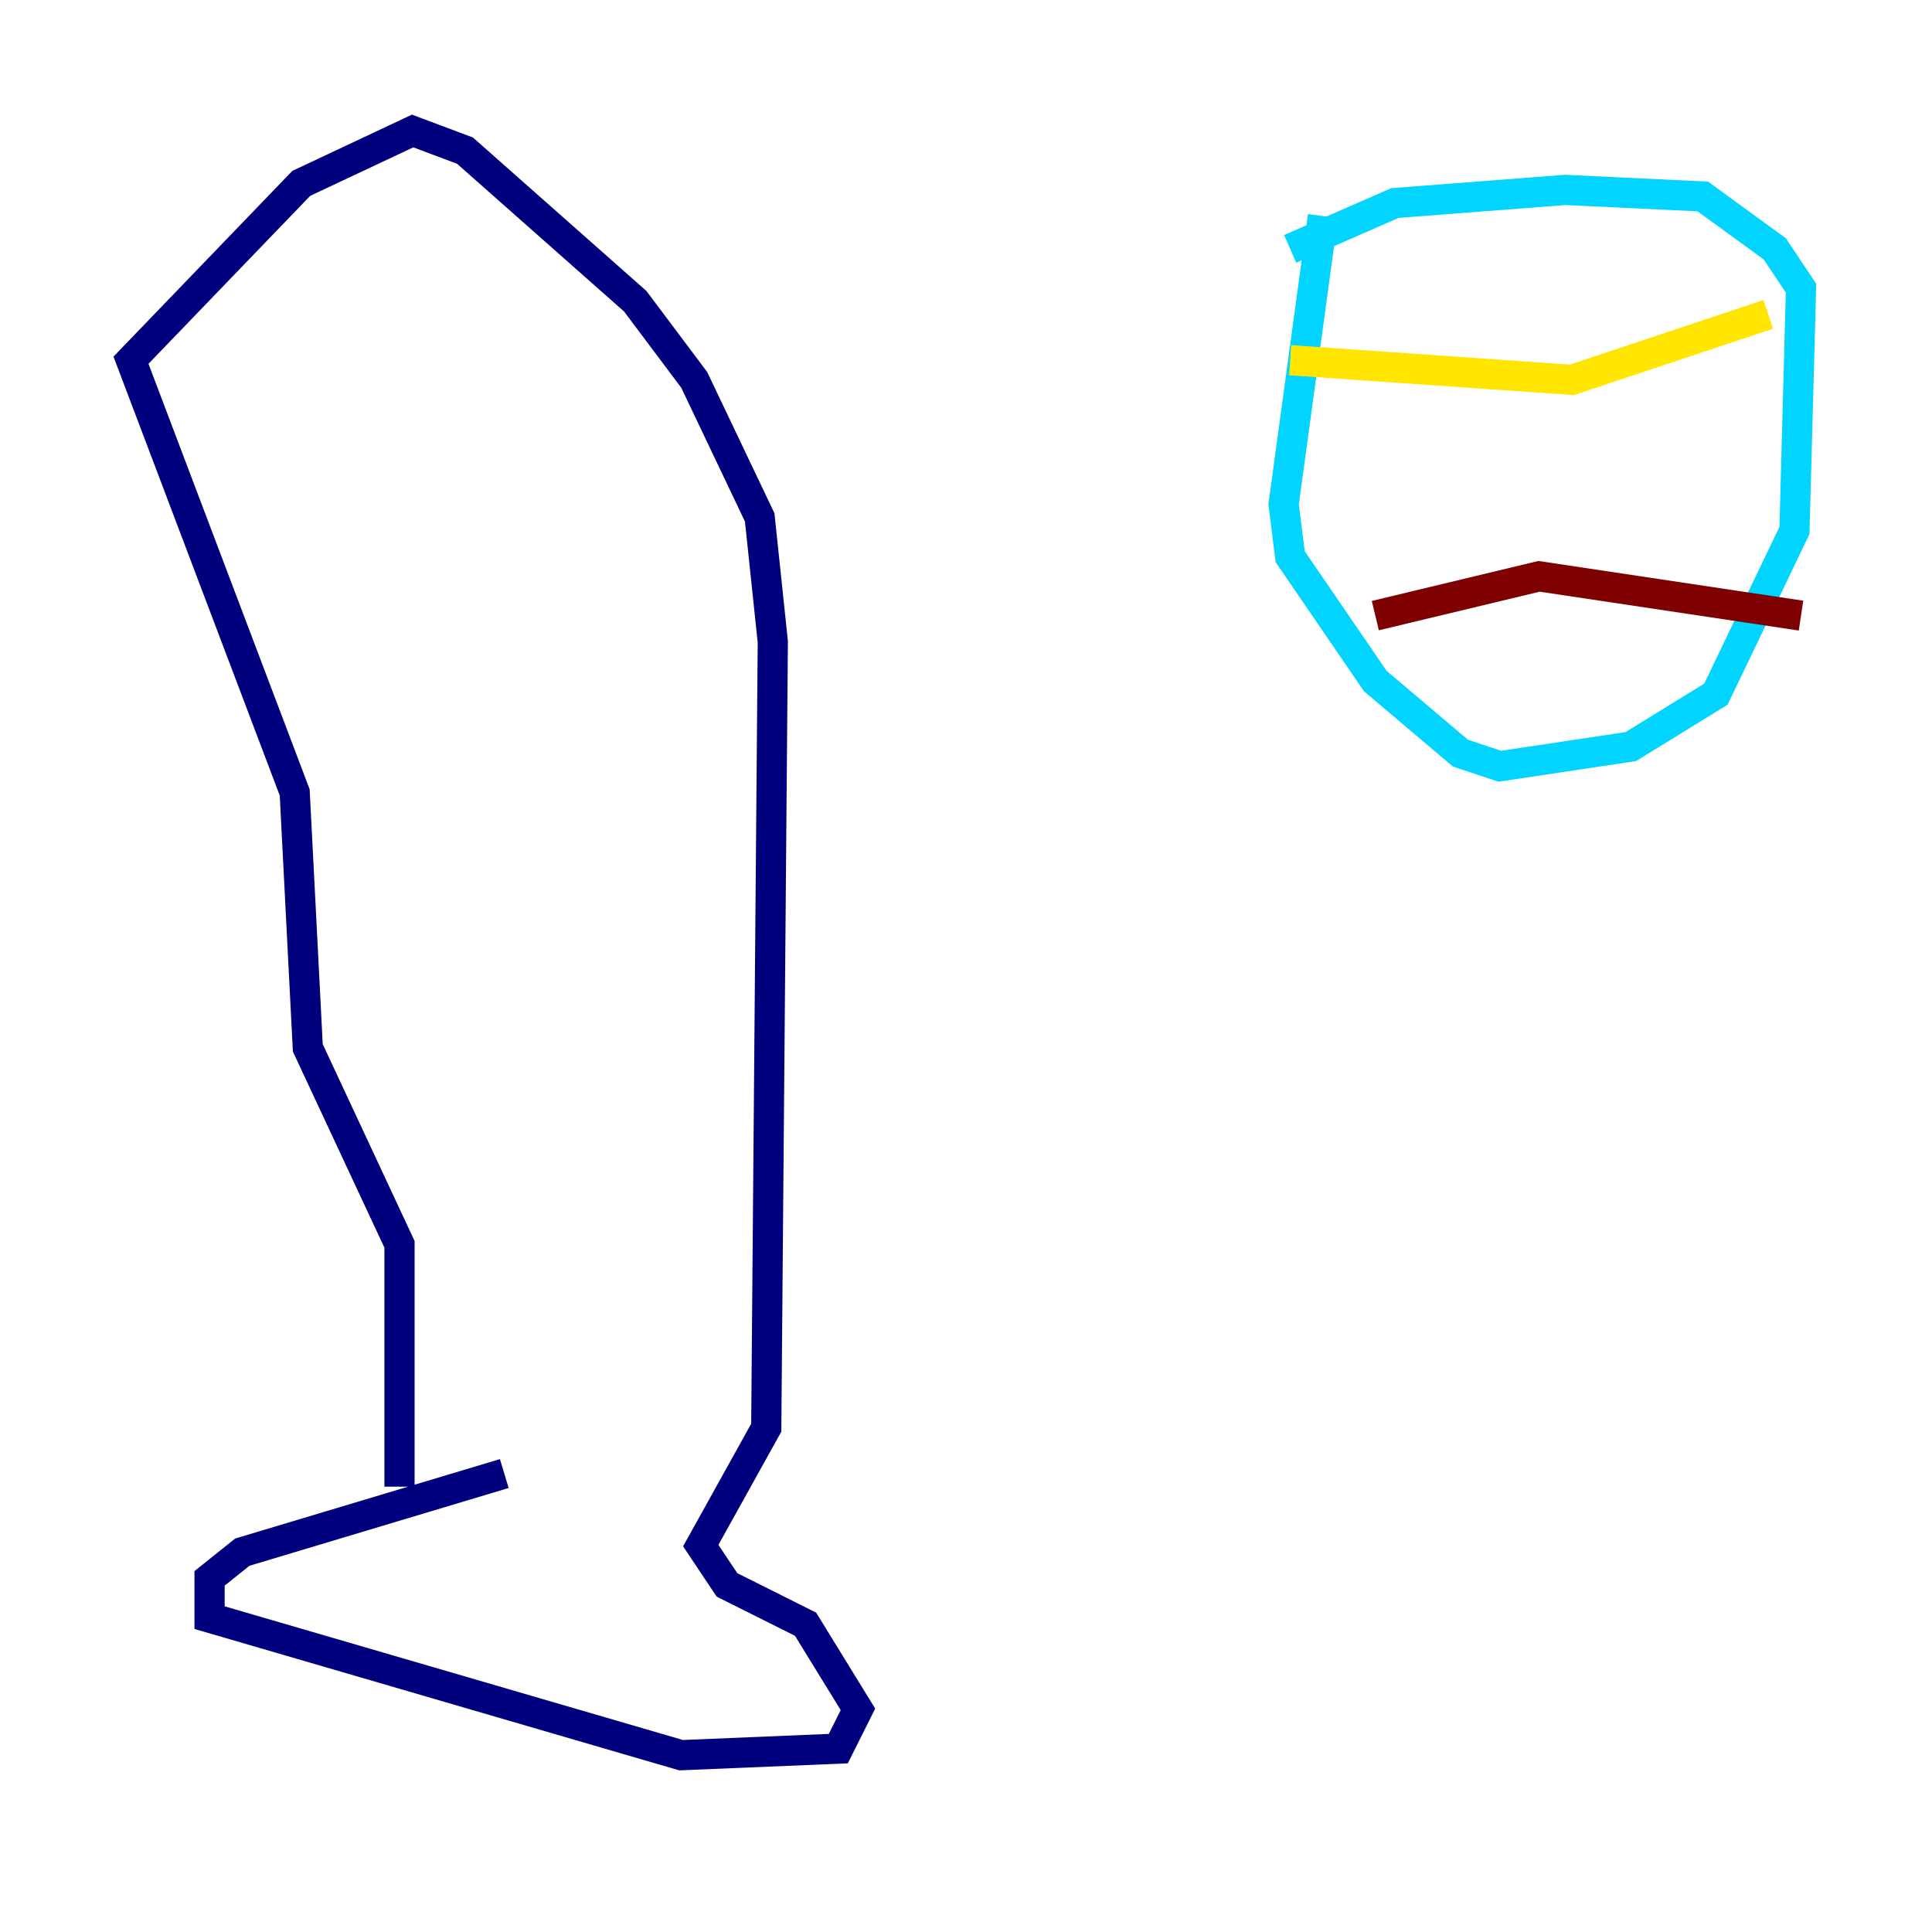 <?xml version="1.0" encoding="utf-8" ?>
<svg baseProfile="tiny" height="128" version="1.2" viewBox="0,0,128,128" width="128" xmlns="http://www.w3.org/2000/svg" xmlns:ev="http://www.w3.org/2001/xml-events" xmlns:xlink="http://www.w3.org/1999/xlink"><defs /><polyline fill="none" points="26.468,98.495 26.468,82.441 20.393,69.424 19.525,52.502 8.678,23.864 19.959,12.149 27.336,8.678 30.807,9.98 42.088,19.959 45.993,25.166 50.332,34.278 51.2,42.522 50.766,94.59 46.427,102.4 48.163,105.003 53.37,107.607 56.841,113.248 55.539,115.851 45.125,116.285 13.885,107.173 13.885,104.57 16.054,102.834 33.41,97.627" stroke="#00007f" stroke-width="2" /><polyline fill="none" points="87.647,14.319 85.044,33.41 85.478,36.881 91.119,45.125 96.759,49.898 99.363,50.766 108.041,49.464 113.681,45.993 118.888,35.146 119.322,19.091 117.586,16.488 112.814,13.017 103.702,12.583 92.42,13.451 85.478,16.488" stroke="#00d4ff" stroke-width="2" /><polyline fill="none" points="85.478,23.864 104.136,25.166 117.153,20.827" stroke="#ffe500" stroke-width="2" /><polyline fill="none" points="91.119,40.786 101.966,38.183 119.322,40.786" stroke="#7f0000" stroke-width="2" /></svg>